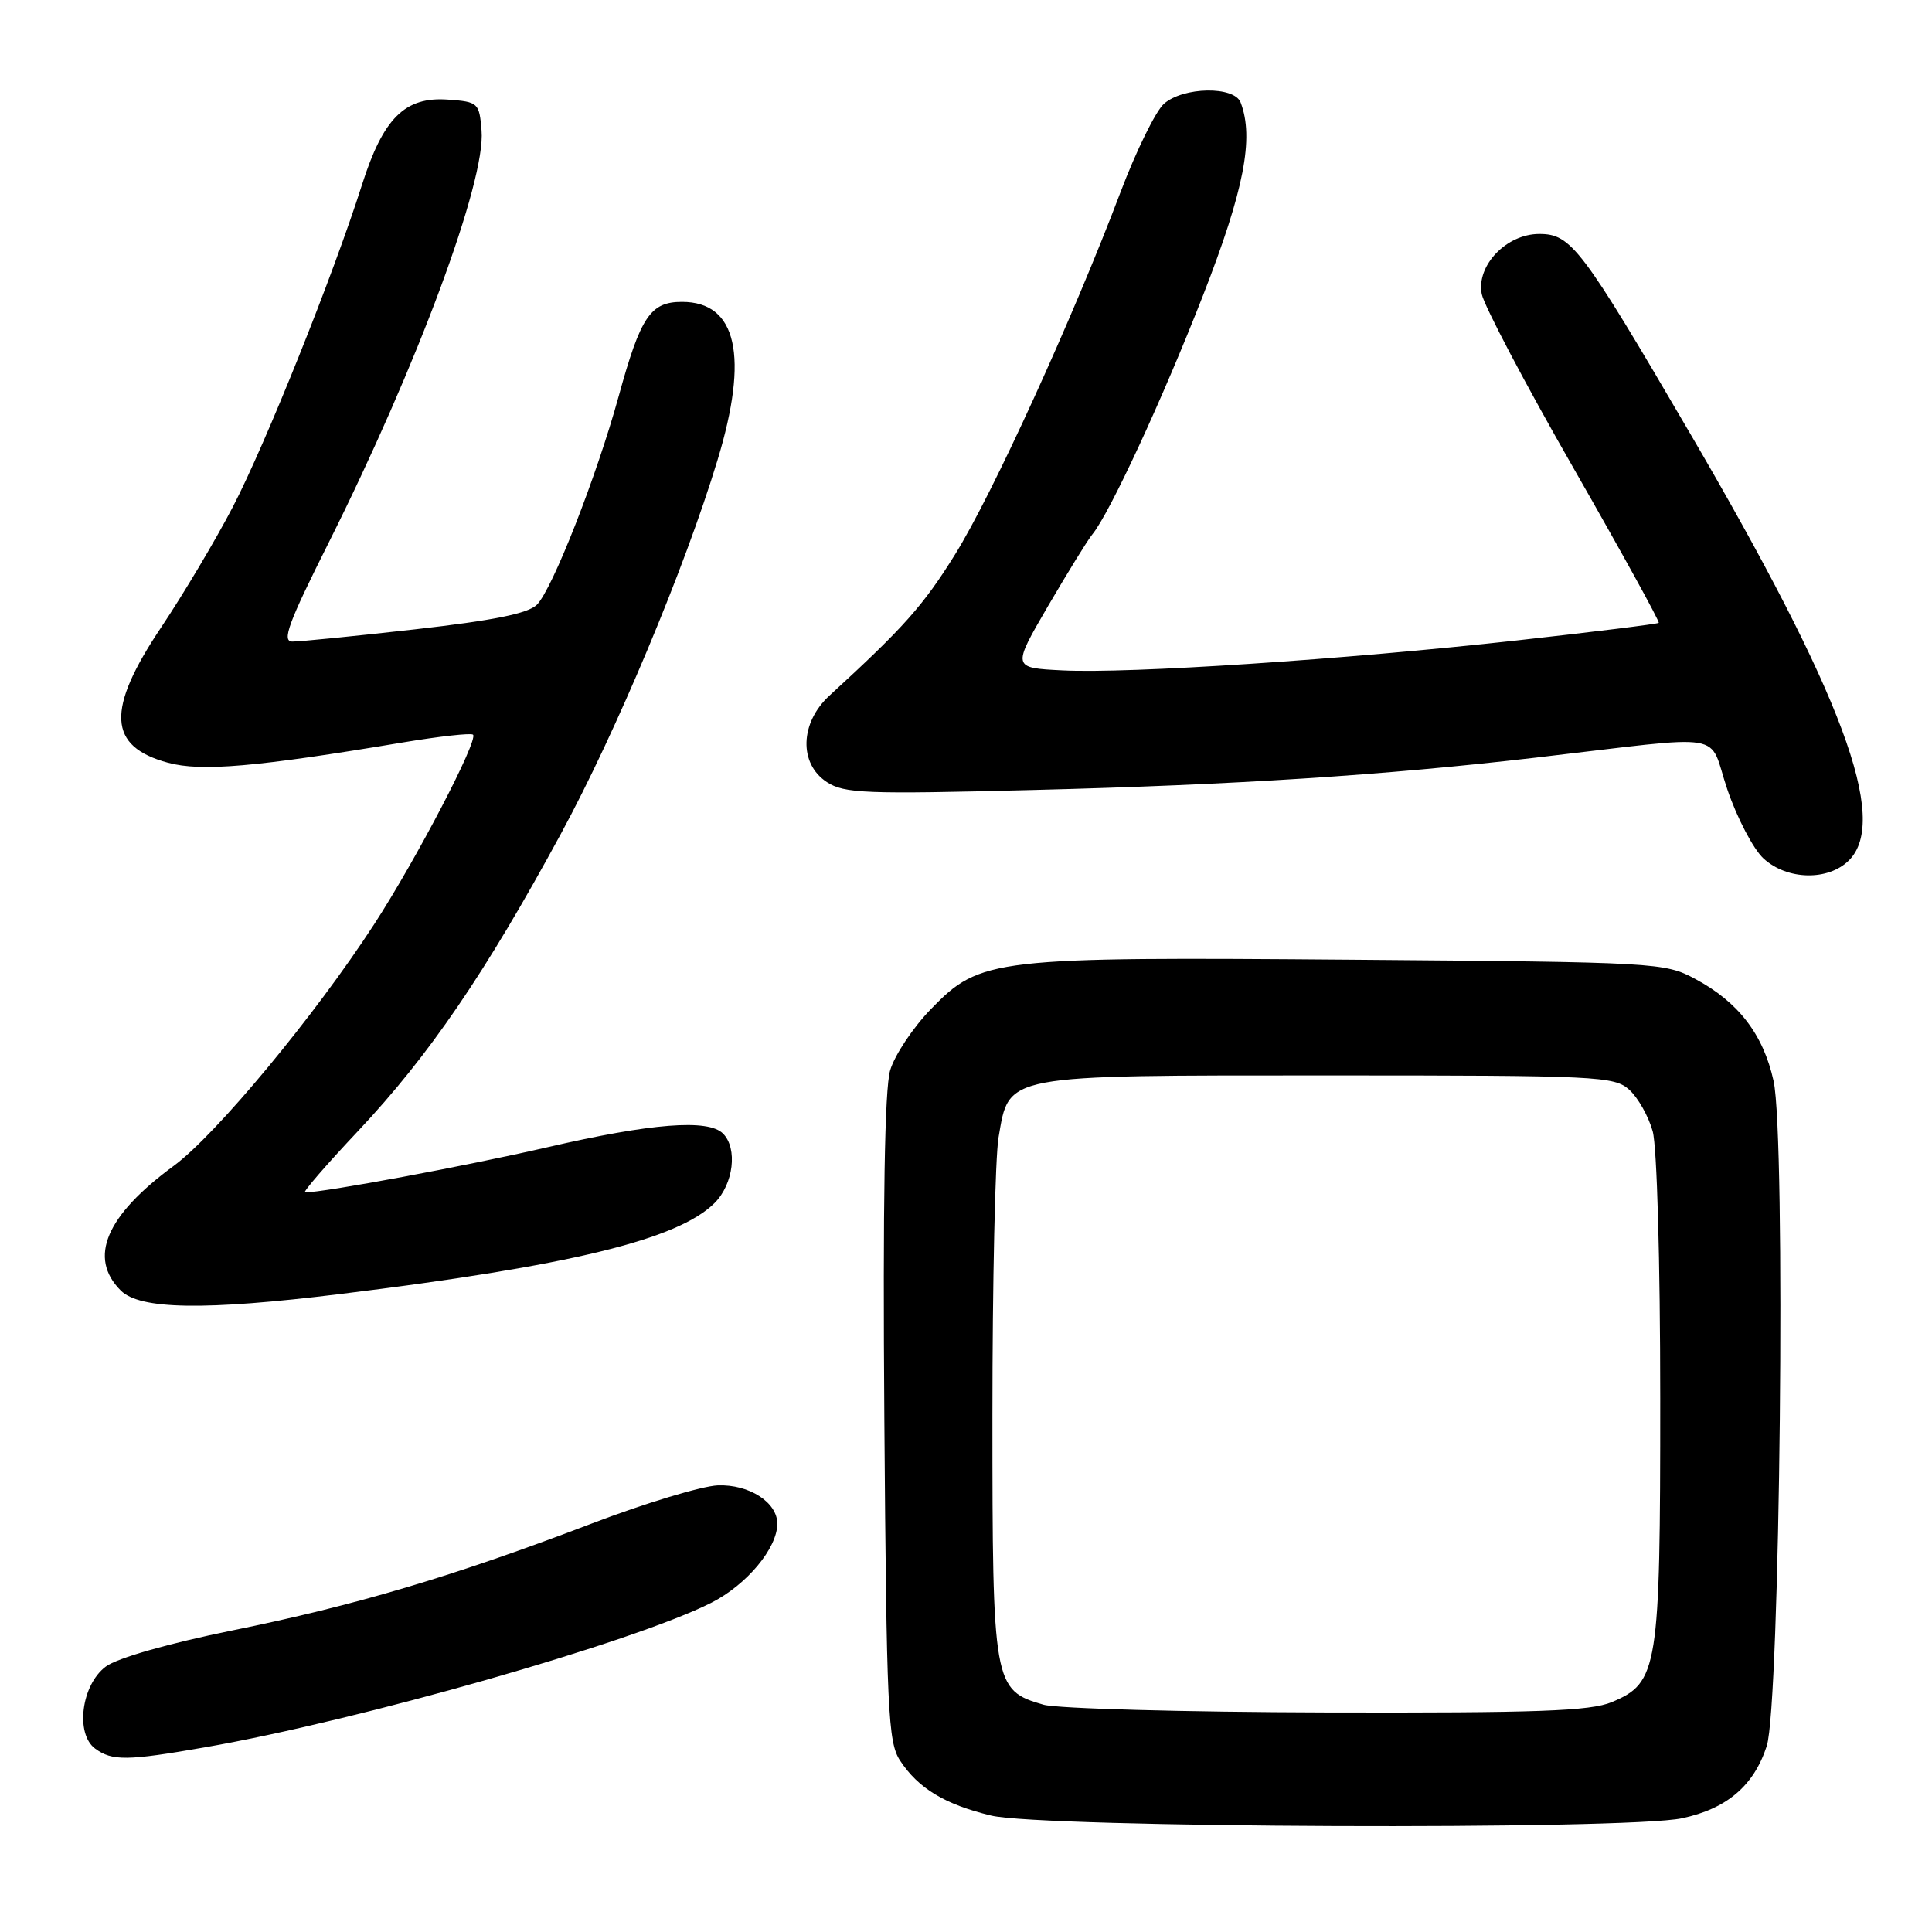 <?xml version="1.0" encoding="UTF-8" standalone="no"?>
<!DOCTYPE svg PUBLIC "-//W3C//DTD SVG 1.1//EN" "http://www.w3.org/Graphics/SVG/1.1/DTD/svg11.dtd" >
<svg xmlns="http://www.w3.org/2000/svg" xmlns:xlink="http://www.w3.org/1999/xlink" version="1.1" viewBox="0 0 256 256">
 <g >
 <path fill="currentColor"
d=" M 222.88 240.93 C 228.83 239.66 232.39 236.62 234.10 231.37 C 235.87 225.96 236.65 150.68 235.01 143.24 C 233.65 137.07 230.35 132.77 224.62 129.71 C 220.60 127.55 219.54 127.49 179.50 127.17 C 131.49 126.78 129.91 126.96 123.38 133.68 C 120.99 136.13 118.55 139.80 117.95 141.82 C 117.22 144.29 116.97 159.48 117.18 188.05 C 117.47 226.69 117.66 230.84 119.26 233.28 C 121.68 236.97 125.19 239.09 131.32 240.57 C 138.05 242.21 215.52 242.51 222.88 240.93 Z  M 27.15 231.53 C 47.60 227.97 83.98 217.58 94.26 212.37 C 98.95 209.99 102.99 205.15 103.00 201.90 C 103.00 199.07 99.27 196.66 95.11 196.82 C 92.98 196.91 85.44 199.19 78.37 201.89 C 60.10 208.86 47.13 212.72 30.79 216.04 C 22.32 217.76 15.54 219.70 14.03 220.82 C 10.78 223.23 9.94 229.75 12.62 231.71 C 14.87 233.35 16.84 233.33 27.15 231.53 Z  M 45.03 171.47 C 75.54 167.73 89.84 164.25 94.69 159.40 C 97.19 156.90 97.77 152.17 95.80 150.20 C 93.84 148.24 86.32 148.83 72.51 152.02 C 61.86 154.48 42.97 158.00 40.41 158.00 C 40.07 158.00 43.26 154.31 47.50 149.81 C 56.88 139.83 64.33 128.91 74.33 110.47 C 81.66 96.95 90.70 75.38 95.07 60.98 C 99.26 47.20 97.65 40.00 90.37 40.00 C 86.18 40.00 84.89 41.93 81.98 52.50 C 79.05 63.15 73.18 78.10 71.14 80.13 C 69.97 81.29 65.35 82.22 55.00 83.39 C 47.02 84.29 39.71 85.02 38.74 85.01 C 37.31 85.00 38.19 82.59 43.57 71.87 C 55.26 48.53 64.37 24.00 63.81 17.31 C 63.51 13.62 63.37 13.49 59.37 13.20 C 53.65 12.78 50.78 15.63 47.96 24.50 C 44.15 36.49 35.19 58.83 30.86 67.15 C 28.58 71.54 24.30 78.72 21.36 83.12 C 14.03 94.06 14.28 98.92 22.27 101.07 C 26.68 102.26 33.89 101.64 53.37 98.38 C 58.24 97.57 62.43 97.10 62.68 97.35 C 63.41 98.07 55.17 113.87 49.56 122.50 C 41.68 134.63 28.59 150.40 23.01 154.49 C 14.03 161.08 11.66 166.66 16.00 171.00 C 18.53 173.53 27.12 173.67 45.03 171.47 Z  M 245.00 114.00 C 250.35 108.65 244.14 91.97 223.88 57.32 C 209.55 32.80 208.18 31.00 203.96 31.00 C 199.60 31.00 195.59 35.20 196.34 38.97 C 196.66 40.53 202.12 50.91 208.50 62.03 C 214.87 73.16 219.95 82.38 219.79 82.53 C 219.63 82.68 211.18 83.73 201.00 84.86 C 178.04 87.40 149.68 89.27 140.80 88.83 C 134.10 88.50 134.10 88.50 138.86 80.32 C 141.49 75.83 144.12 71.55 144.73 70.82 C 147.02 68.05 154.06 52.85 159.42 39.11 C 164.85 25.19 166.19 18.28 164.39 13.58 C 163.55 11.38 156.80 11.49 154.23 13.75 C 153.14 14.71 150.54 20.00 148.46 25.50 C 142.10 42.31 131.46 65.59 126.53 73.50 C 122.33 80.25 119.75 83.15 109.91 92.17 C 105.99 95.77 105.83 101.19 109.56 103.63 C 111.86 105.14 114.71 105.25 136.81 104.68 C 163.75 104.00 183.39 102.73 203.50 100.39 C 229.59 97.36 226.22 96.80 228.89 104.63 C 230.18 108.41 232.33 112.51 233.67 113.75 C 236.80 116.63 242.25 116.75 245.00 114.00 Z  M 138.26 225.88 C 131.63 223.97 131.50 223.24 131.50 187.55 C 131.50 169.92 131.87 153.35 132.31 150.73 C 133.75 142.30 132.68 142.50 176.10 142.50 C 211.72 142.50 213.91 142.60 215.89 144.40 C 217.04 145.44 218.44 147.92 218.99 149.90 C 219.56 151.95 219.99 167.18 219.99 185.28 C 220.00 221.17 219.71 222.97 213.57 225.54 C 210.71 226.73 203.77 226.98 175.78 226.91 C 156.93 226.86 140.04 226.40 138.26 225.88 Z "/>
</g>
</svg>
